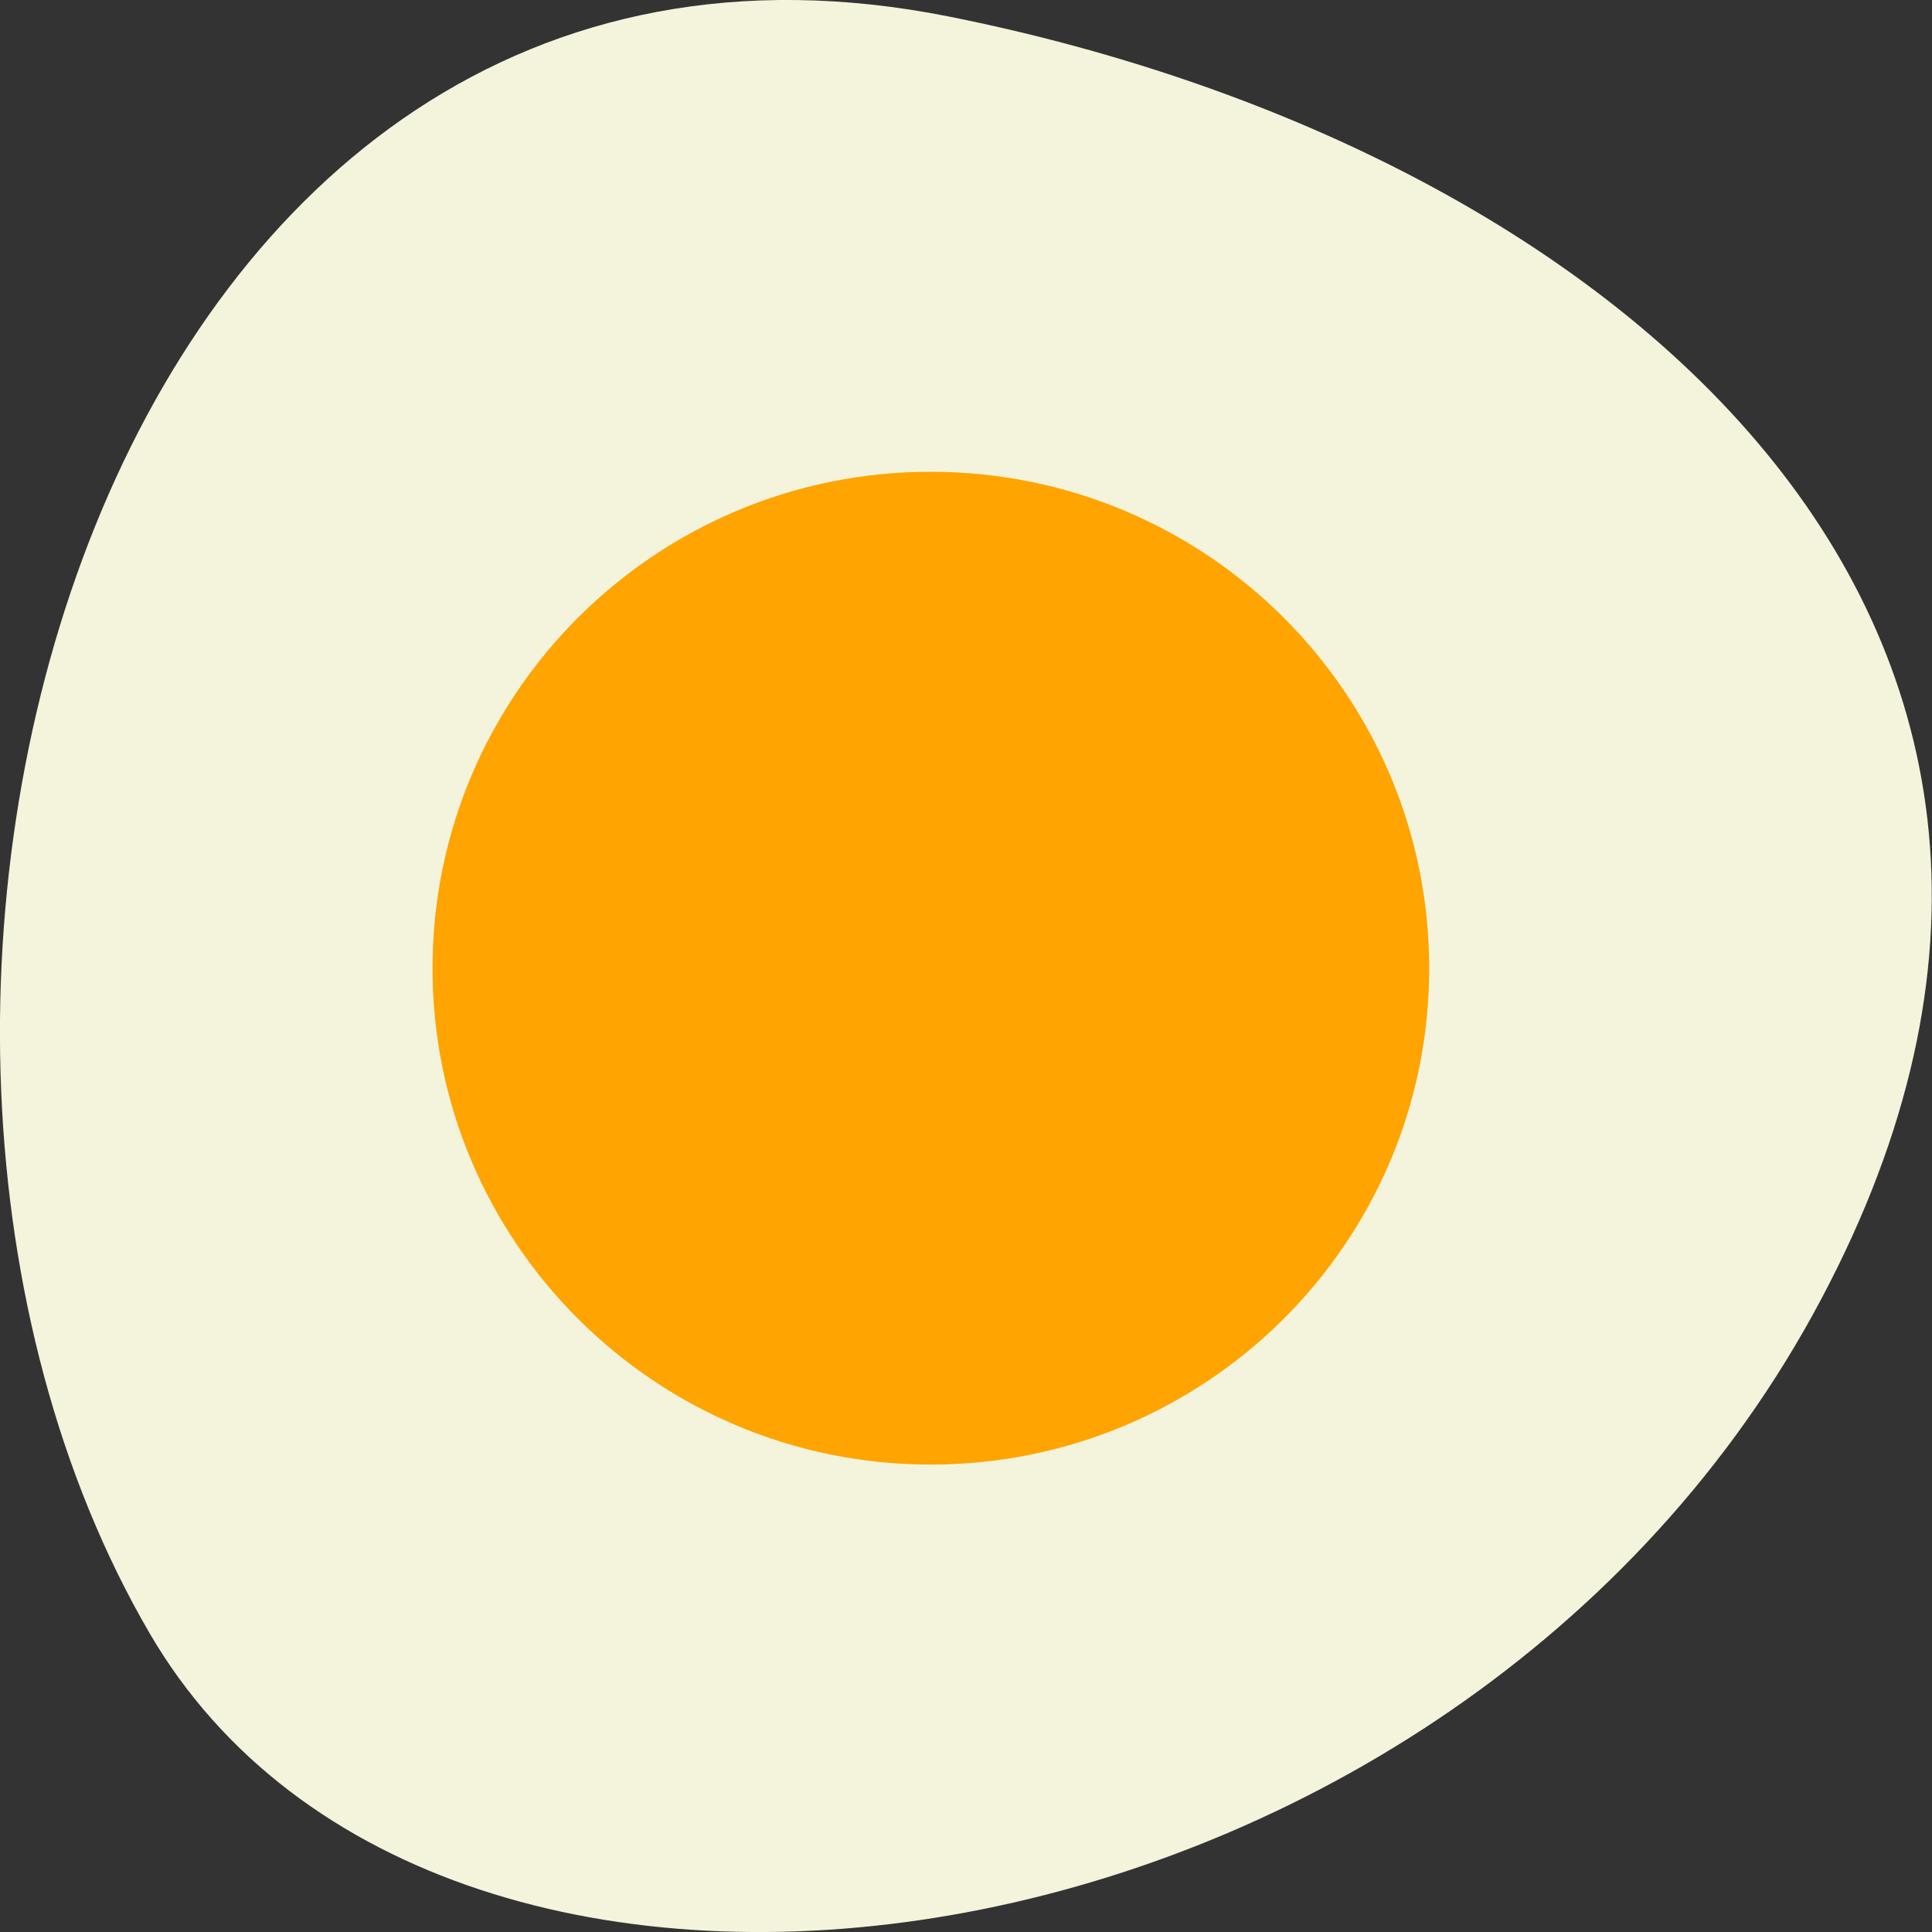 <svg xmlns="http://www.w3.org/2000/svg" viewBox="0 0 16 16"><rect x="0" y="0" width="16" height="16" fill="#333333" stroke="none"/><path d="m 7.859 0.137 c -6.996 -1.395 -9.652 8.184 -6.621 13.387 c 2.414 4.148 10.688 2.961 13.773 -2.633 c 3.082 -5.598 -1.539 -9.633 -7.152 -10.754" fill="#f4f4dc"/><path d="m 11.836 8.02 c 0 2.27 -1.848 4.109 -4.129 4.109 c -2.277 0 -4.125 -1.84 -4.125 -4.109 c 0 -2.273 1.848 -4.113 4.125 -4.113 c 2.281 0 4.129 1.84 4.129 4.113" fill="#ffa400"/></svg>